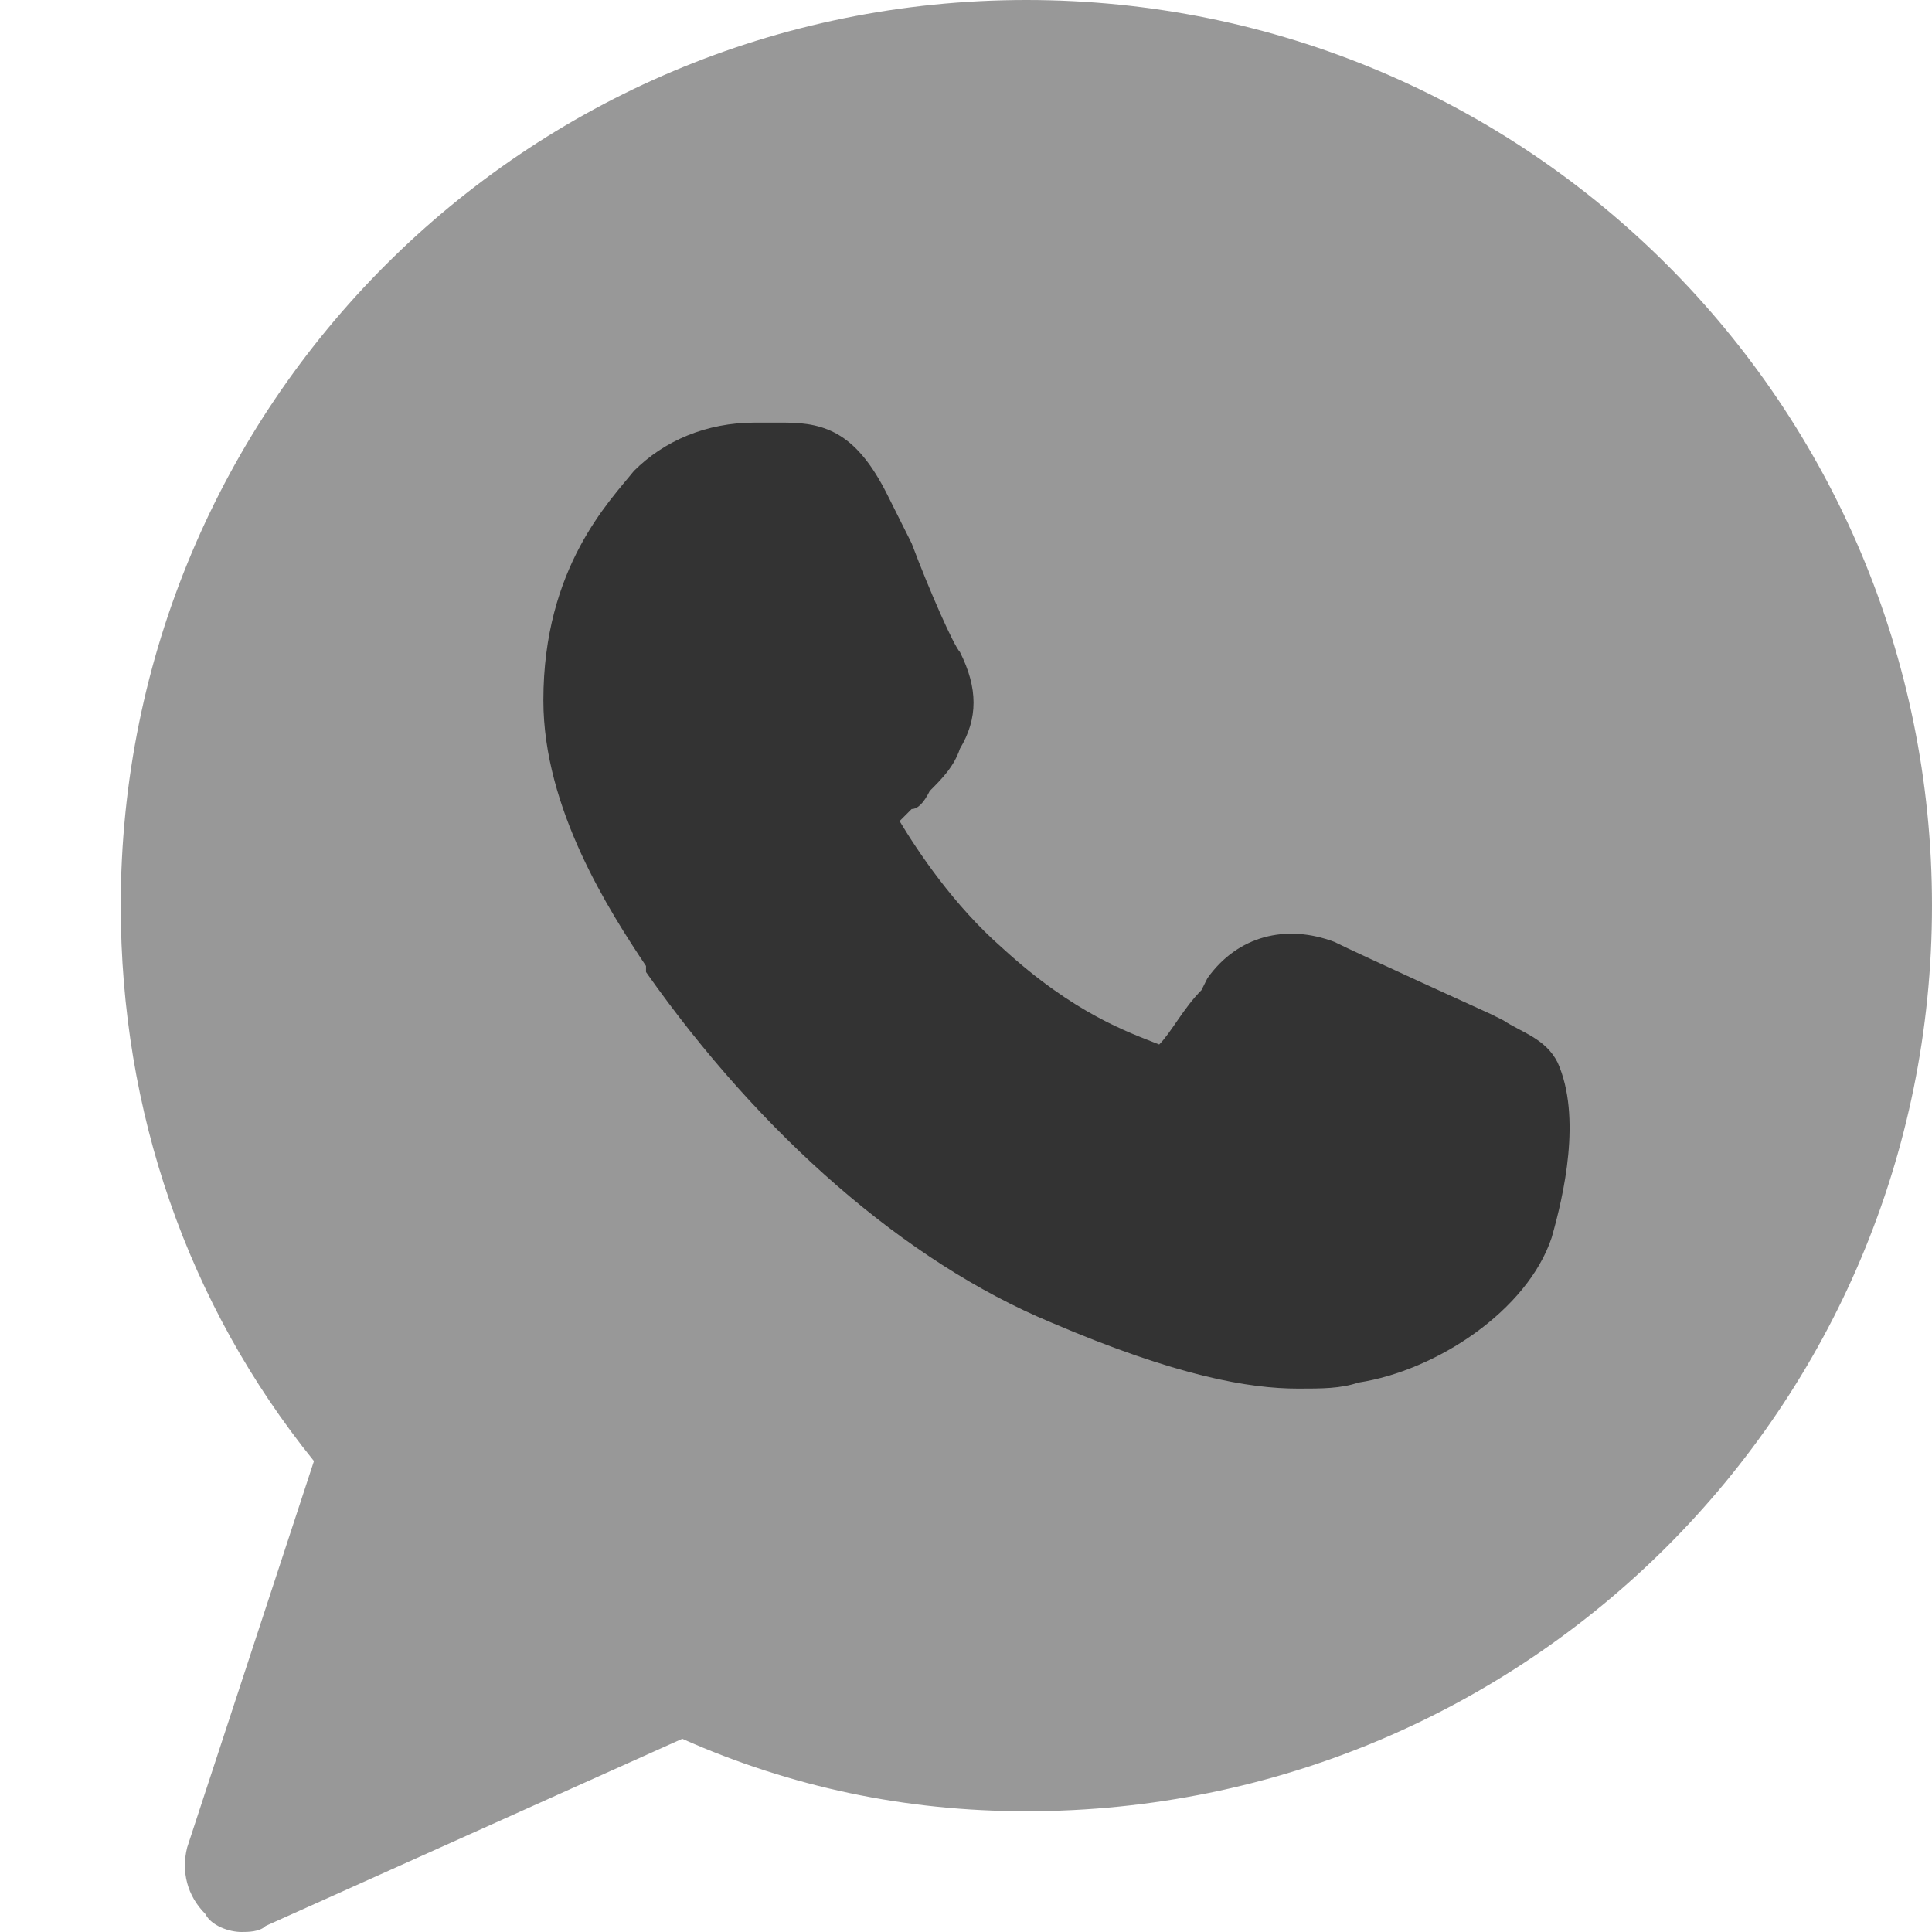 <svg width="48" height="48" viewBox="0 0 48 48" fill="none" xmlns="http://www.w3.org/2000/svg">
<path opacity="0.5" d="M25.5 0C13.05 0 3 10.05 3 22.5C3 27.6 4.65 32.4 7.8 36.3L4.65 45.9C4.5 46.5 4.65 47.1 5.1 47.55C5.25 47.85 5.7 48 6 48C6.15 48 6.45 48 6.6 47.85L16.95 43.2C19.65 44.4 22.5 45 25.5 45C37.95 45 48 34.95 48 22.5C48 10.05 37.95 0 25.5 0Z" fill="#333333"/>
<path d="M38.55 30.75C37.95 32.55 35.7 34.05 33.75 34.35C33.3 34.5 32.85 34.5 32.25 34.5C31.05 34.5 29.25 34.2 26.1 32.85C22.5 31.35 18.9 28.2 16.05 24.15V24C15.15 22.65 13.5 20.1 13.5 17.4C13.5 14.1 15.15 12.45 15.75 11.7C16.5 10.95 17.55 10.5 18.75 10.5C19.05 10.5 19.2 10.5 19.5 10.5C20.55 10.5 21.3 10.8 22.05 12.3L22.65 13.5C23.1 14.7 23.7 16.05 23.85 16.2C24.3 17.1 24.3 17.85 23.85 18.6C23.7 19.05 23.4 19.35 23.1 19.65C22.95 19.95 22.8 20.1 22.65 20.1C22.5 20.25 22.5 20.25 22.35 20.4C22.8 21.15 23.7 22.5 24.9 23.55C26.7 25.2 28.05 25.65 28.8 25.95C29.1 25.65 29.4 25.05 29.85 24.6L30 24.3C30.75 23.25 31.95 22.95 33.15 23.4C33.75 23.7 37.05 25.2 37.05 25.2L37.35 25.35C37.8 25.65 38.4 25.8 38.7 26.4C39.3 27.75 38.85 29.7 38.55 30.75Z" fill="#333333"/>
</svg>
